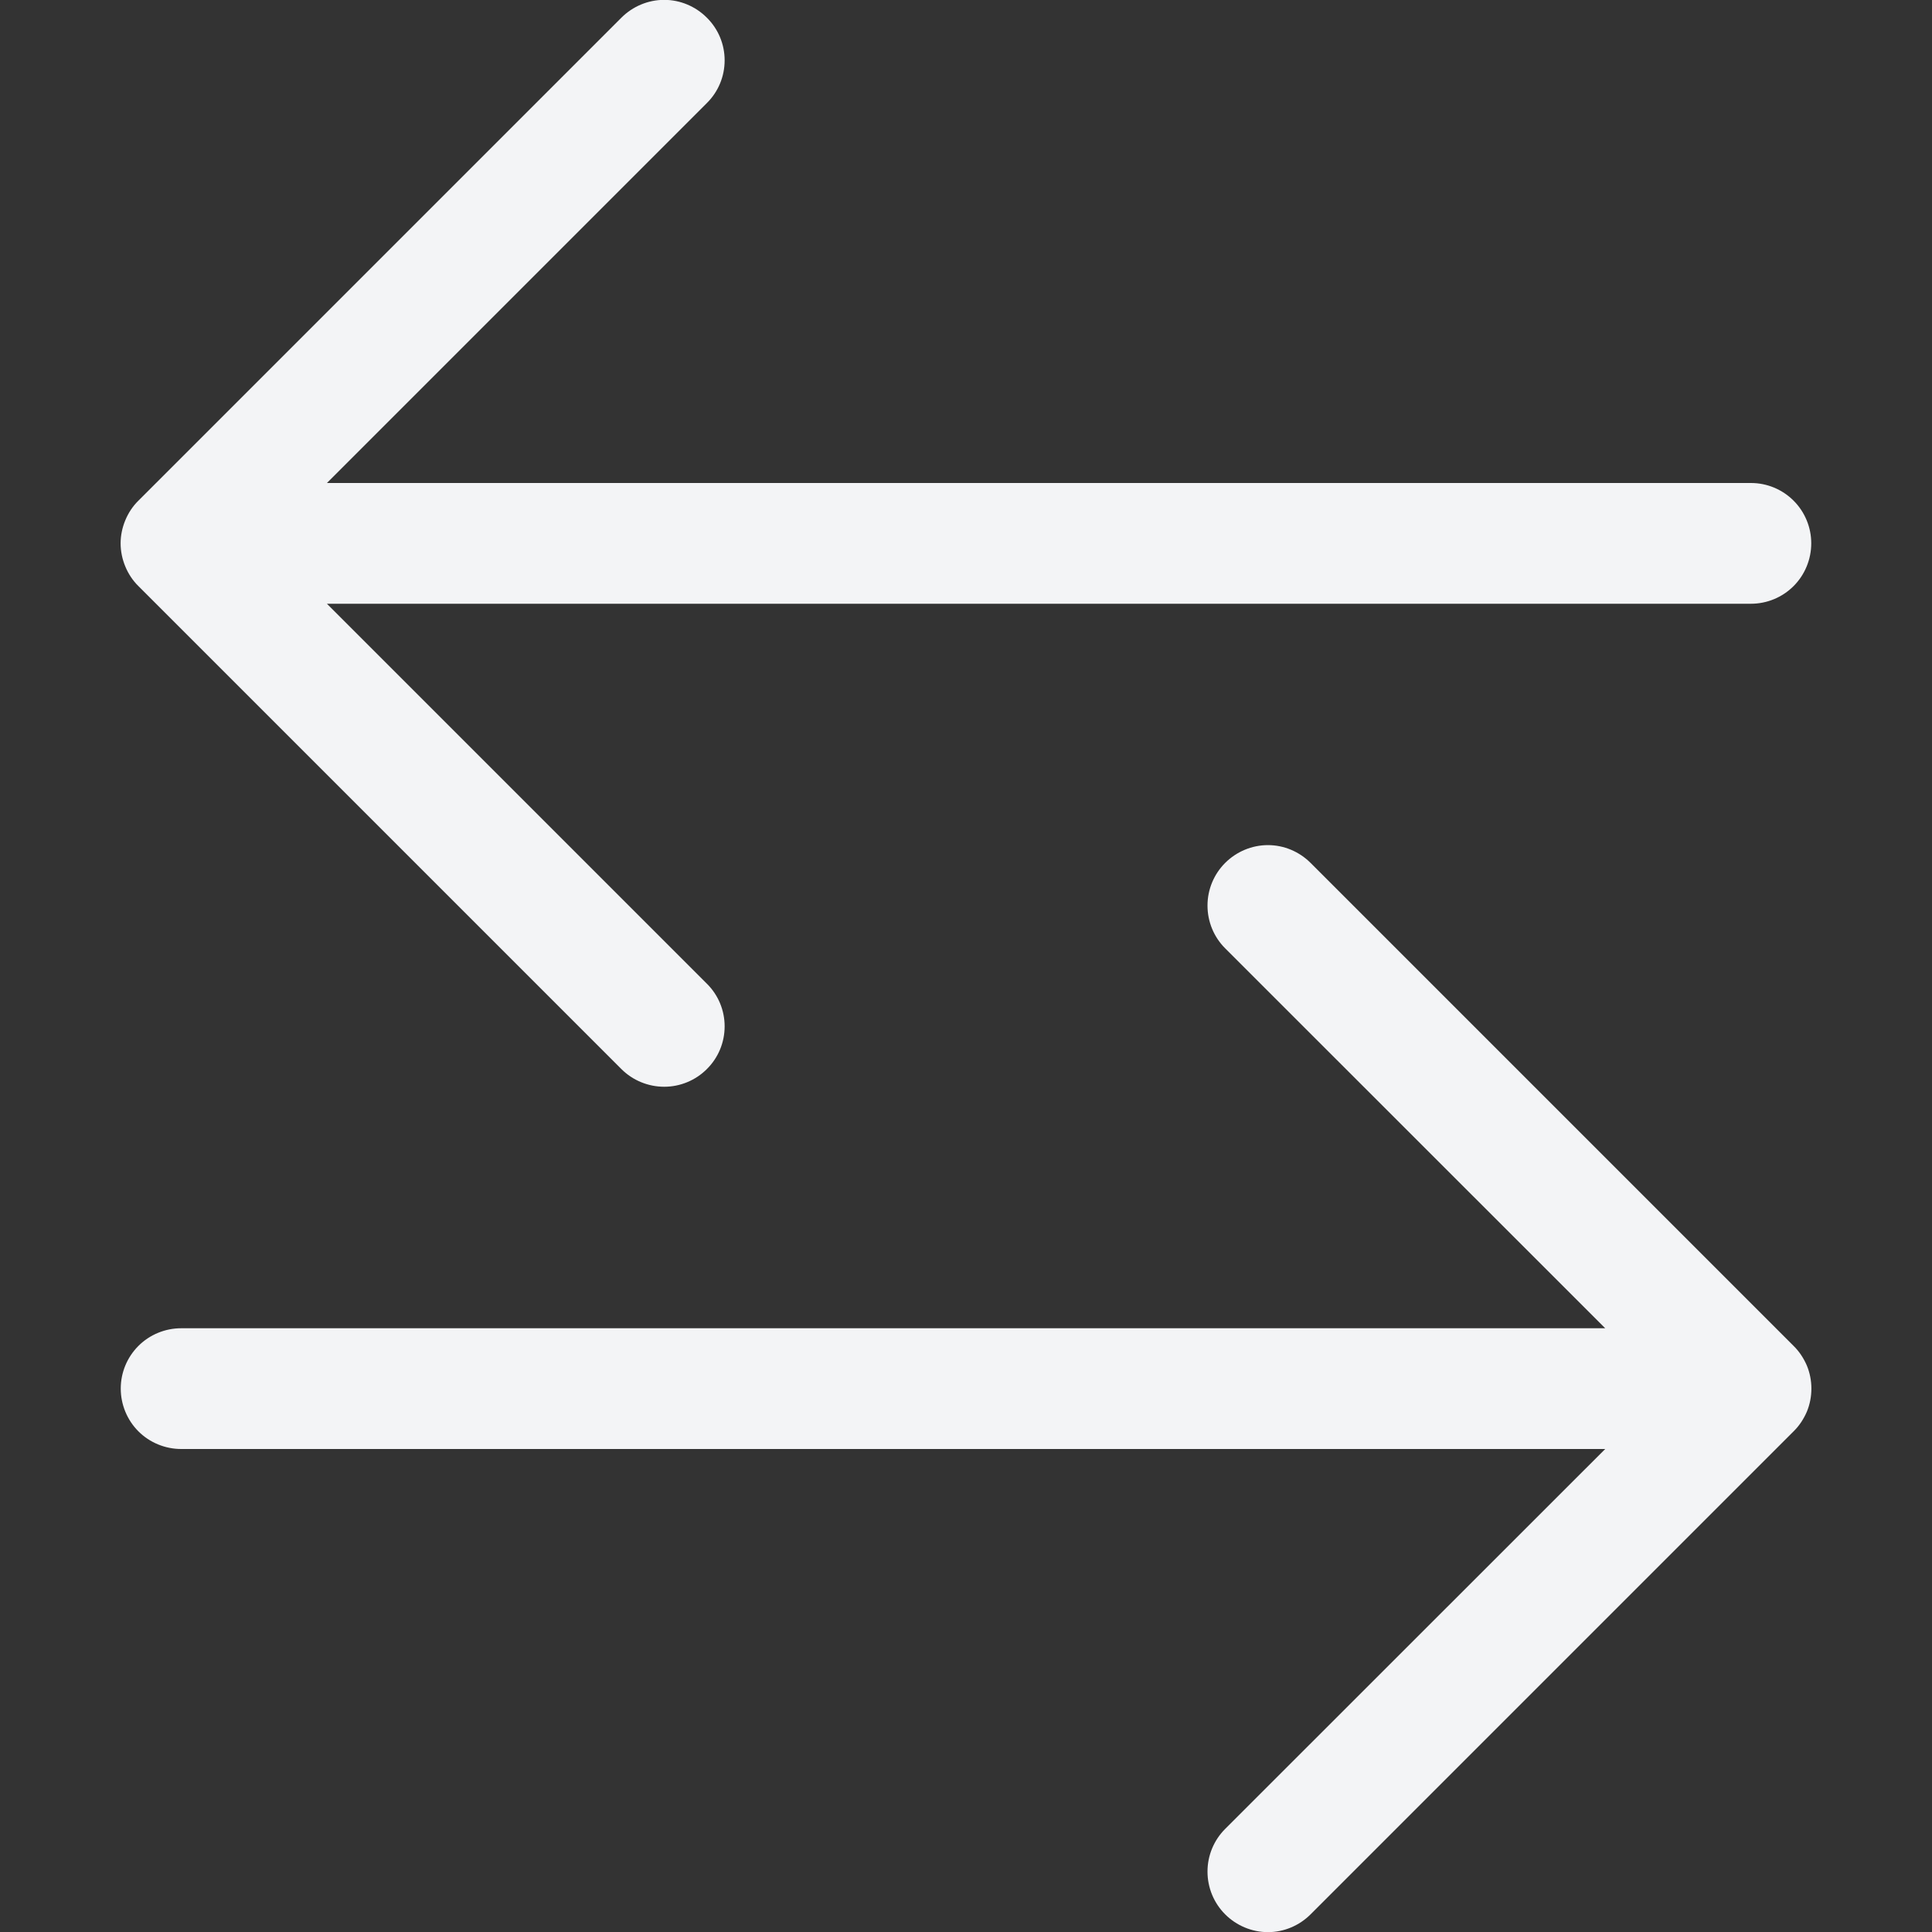 <svg xmlns="http://www.w3.org/2000/svg" width="14" height="14" viewBox="0 0 14 14" fill="none">
  <rect x="0" y="0" width="14" height="14" fill="#333333" stroke="none"/>
  <g clip-path="url(#clip0_1002_2740)">
    <path fill-rule="evenodd" clip-rule="evenodd" d="M0.875 10.062C0.875 10.178 0.921 10.29 1.003 10.372C1.085 10.454 1.197 10.5 1.313 10.5L11.632 10.5L8.878 13.253C8.796 13.335 8.75 13.446 8.75 13.562C8.75 13.679 8.796 13.79 8.878 13.872C8.96 13.954 9.072 14.001 9.188 14.001C9.304 14.001 9.415 13.954 9.497 13.872L12.997 10.372C13.038 10.332 13.07 10.283 13.093 10.23C13.115 10.177 13.126 10.12 13.126 10.062C13.126 10.005 13.115 9.948 13.093 9.895C13.07 9.842 13.038 9.793 12.997 9.753L9.497 6.253C9.415 6.171 9.304 6.124 9.188 6.124C9.072 6.124 8.96 6.171 8.878 6.253C8.796 6.335 8.75 6.446 8.75 6.562C8.75 6.679 8.796 6.79 8.878 6.872L11.632 9.625L1.313 9.625C1.197 9.625 1.085 9.671 1.003 9.753C0.921 9.835 0.875 9.946 0.875 10.062ZM13.125 3.937C13.125 4.053 13.079 4.165 12.997 4.247C12.915 4.329 12.804 4.375 12.688 4.375L2.369 4.375L5.122 7.128C5.205 7.21 5.251 7.321 5.251 7.437C5.251 7.554 5.205 7.665 5.122 7.747C5.04 7.829 4.929 7.875 4.813 7.875C4.697 7.875 4.585 7.829 4.503 7.747L1.003 4.247C0.962 4.207 0.93 4.158 0.908 4.105C0.886 4.052 0.874 3.995 0.874 3.937C0.874 3.88 0.886 3.823 0.908 3.77C0.93 3.717 0.962 3.668 1.003 3.628L4.503 0.128C4.585 0.046 4.697 -0.001 4.813 -0.001C4.929 -0.001 5.04 0.046 5.122 0.128C5.205 0.21 5.251 0.321 5.251 0.437C5.251 0.554 5.205 0.665 5.122 0.747L2.369 3.5L12.688 3.5C12.804 3.5 12.915 3.546 12.997 3.628C13.079 3.71 13.125 3.821 13.125 3.937Z" fill="#F3F4F6"/>
  </g>
  <defs>
    <clipPath id="clip0_1002_2740">
      <rect width="14" height="14" fill="white" transform="translate(14) rotate(90)"/>
    </clipPath>
  </defs>
</svg>
